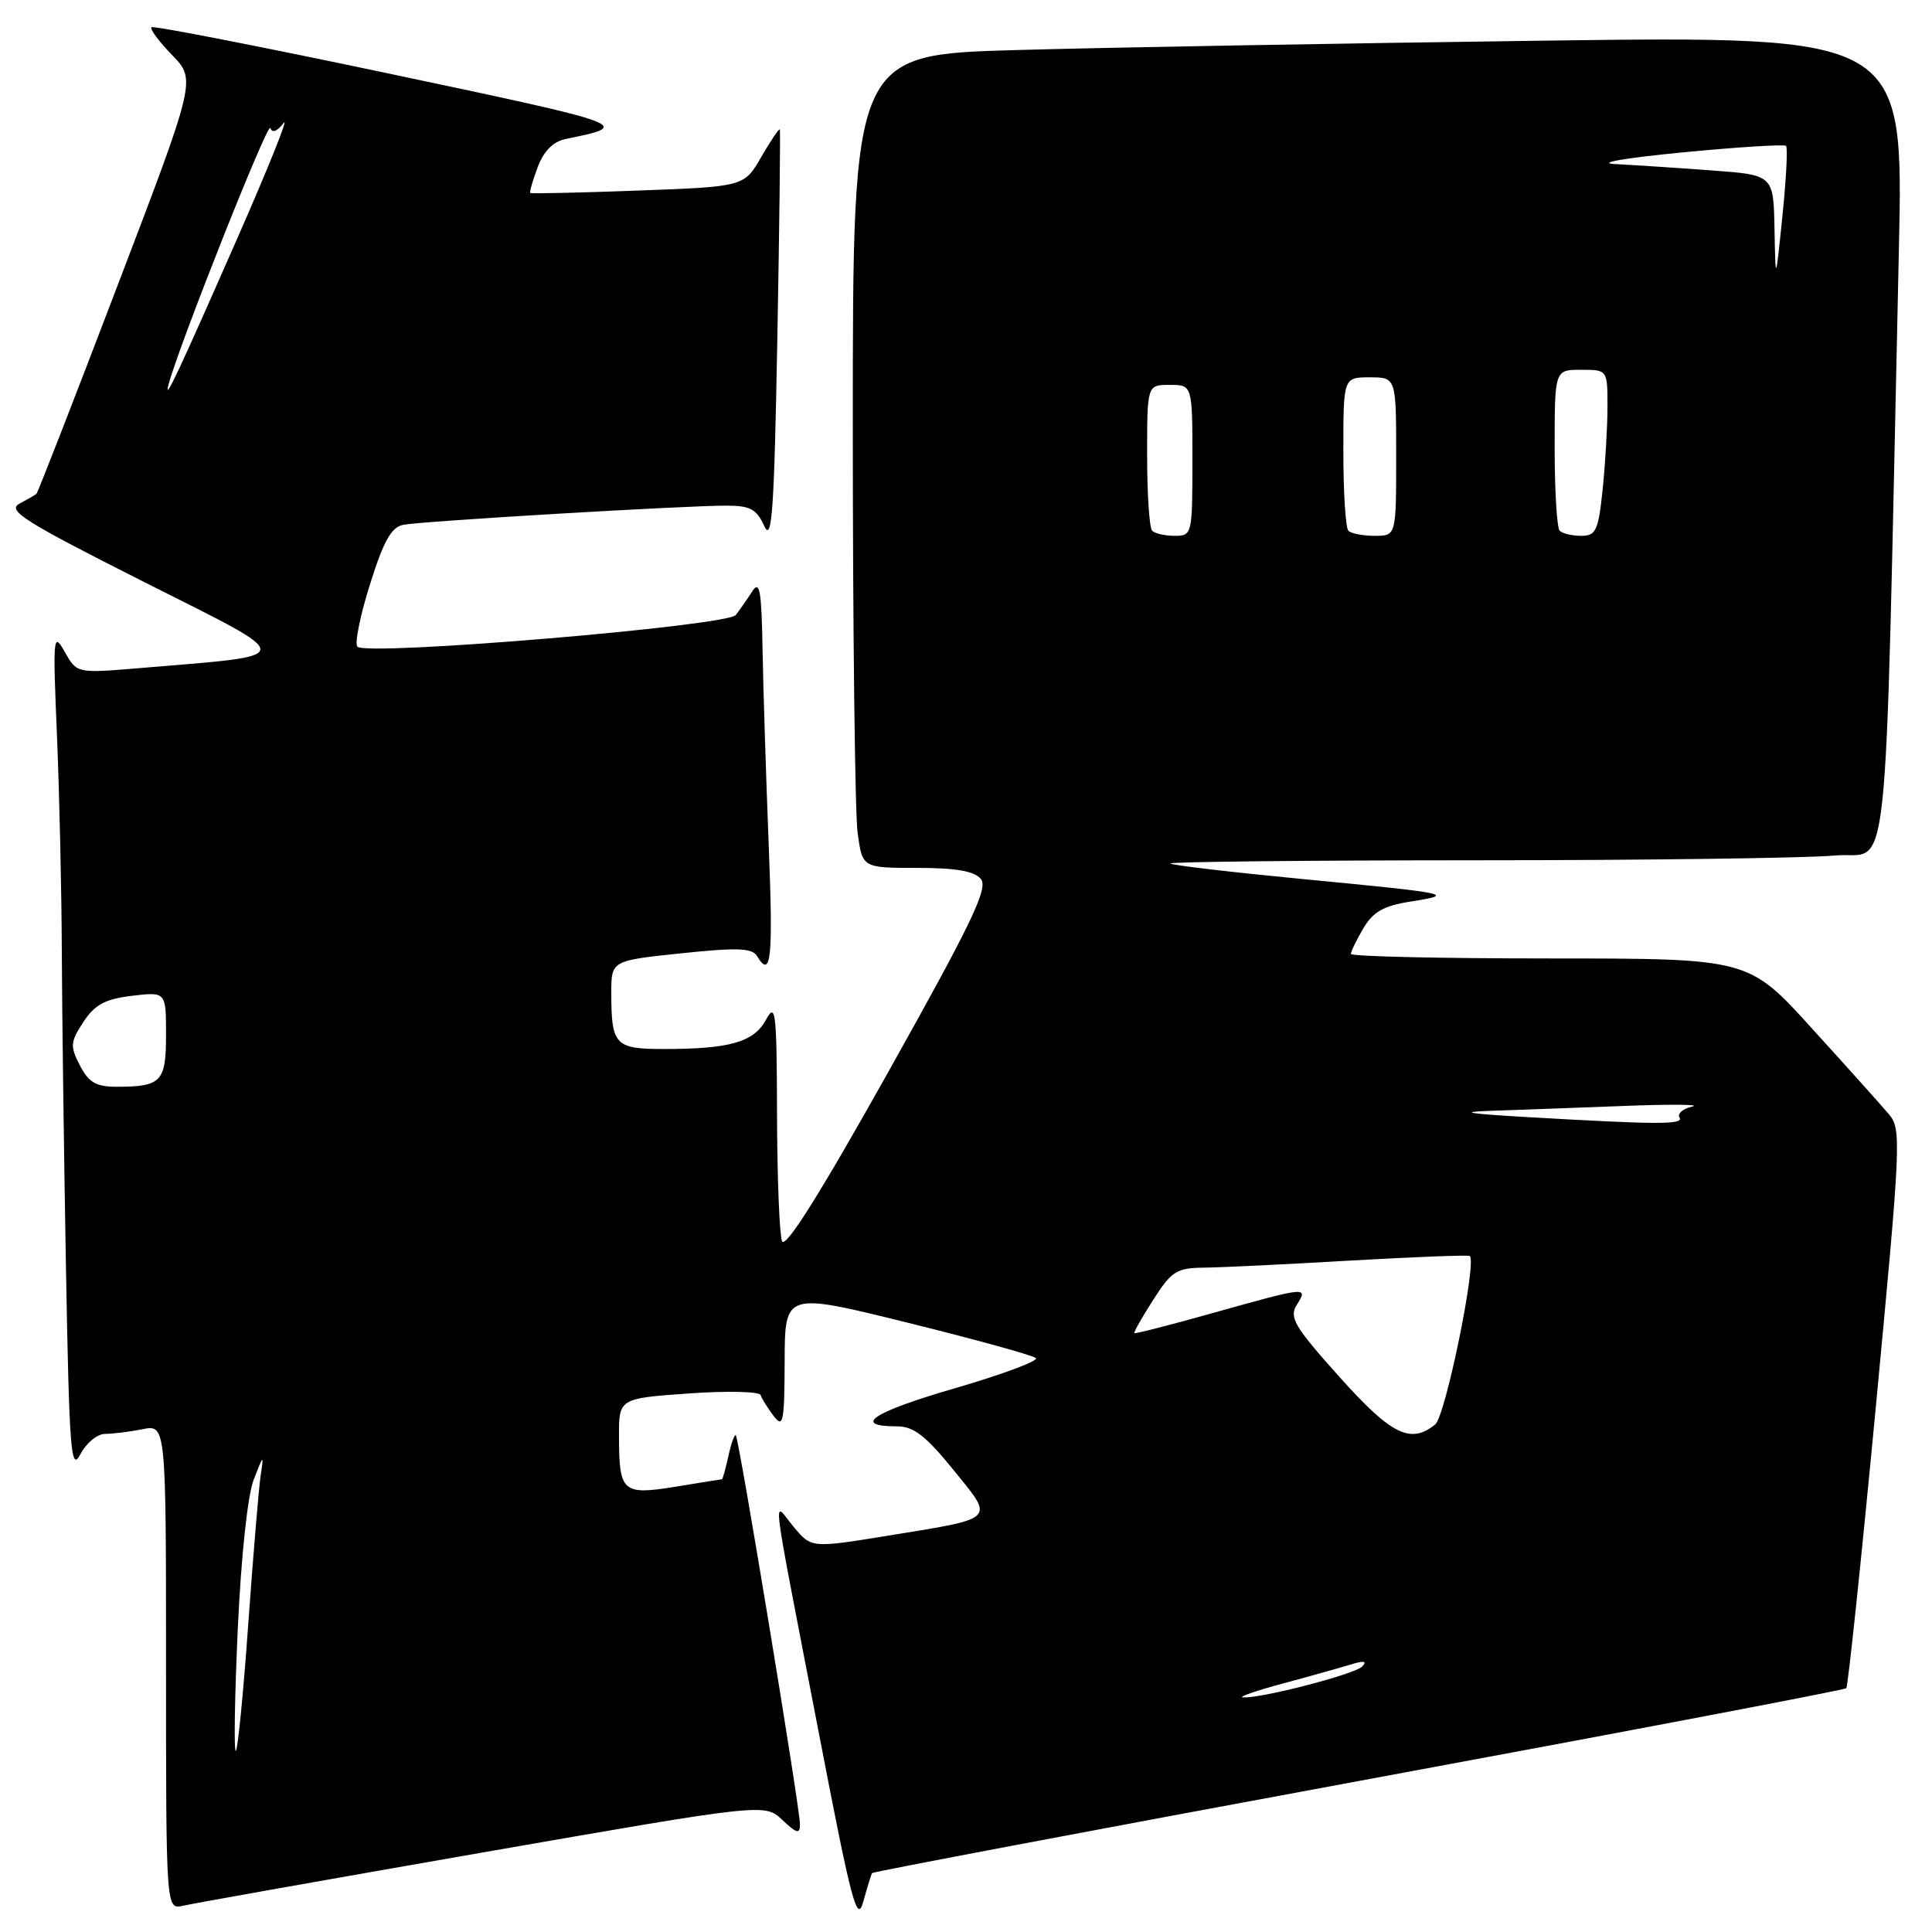 <?xml version="1.0" encoding="UTF-8" standalone="no"?>
<!DOCTYPE svg PUBLIC "-//W3C//DTD SVG 1.1//EN" "http://www.w3.org/Graphics/SVG/1.1/DTD/svg11.dtd" >
<svg xmlns="http://www.w3.org/2000/svg" xmlns:xlink="http://www.w3.org/1999/xlink" version="1.1" viewBox="0 0 256 256">
 <g >
 <path fill="currentColor"
d=" M 115.56 248.19 C 115.69 248.02 144.68 242.53 180.00 236.00 C 215.32 229.47 244.40 223.93 244.64 223.70 C 244.87 223.46 246.63 206.72 248.55 186.49 C 251.89 151.20 251.97 149.61 250.27 147.62 C 249.30 146.47 244.72 141.36 240.09 136.27 C 231.69 127.00 231.69 127.00 205.34 127.00 C 190.85 127.00 179.00 126.73 179.00 126.40 C 179.00 126.08 179.75 124.54 180.66 122.99 C 181.95 120.81 183.35 120.02 186.91 119.46 C 192.98 118.51 192.33 118.37 172.50 116.47 C 163.16 115.57 155.32 114.65 155.09 114.42 C 154.86 114.19 173.08 114.00 195.58 113.99 C 218.09 113.99 239.49 113.70 243.14 113.36 C 250.56 112.66 249.67 121.09 251.61 33.13 C 252.24 4.76 252.24 4.76 204.37 5.39 C 178.04 5.74 146.71 6.29 134.75 6.63 C 113.00 7.23 113.00 7.23 113.00 56.48 C 113.00 83.56 113.29 107.81 113.64 110.36 C 114.27 115.00 114.27 115.00 121.51 115.00 C 126.66 115.00 129.11 115.42 129.97 116.47 C 130.98 117.68 128.78 122.25 117.72 142.01 C 108.66 158.19 104.04 165.55 103.62 164.46 C 103.28 163.57 102.98 156.01 102.96 147.67 C 102.92 133.98 102.78 132.76 101.50 135.12 C 99.88 138.09 96.71 139.00 87.98 139.00 C 81.48 139.00 81.00 138.49 81.00 131.56 C 81.00 127.29 81.00 127.29 90.25 126.32 C 97.66 125.54 99.66 125.61 100.30 126.67 C 102.18 129.80 102.46 127.10 101.85 111.75 C 101.50 102.81 101.13 91.22 101.04 86.00 C 100.91 78.25 100.66 76.84 99.69 78.34 C 99.04 79.35 98.05 80.77 97.50 81.49 C 96.39 82.95 48.62 86.96 47.36 85.69 C 46.97 85.30 47.71 81.60 49.01 77.47 C 50.82 71.69 51.85 69.85 53.43 69.54 C 55.85 69.06 90.73 66.99 96.27 67.00 C 99.40 67.00 100.25 67.46 101.27 69.70 C 102.29 71.95 102.58 67.75 103.00 44.95 C 103.28 29.85 103.42 17.35 103.33 17.16 C 103.24 16.98 102.14 18.61 100.88 20.78 C 98.61 24.73 98.61 24.73 84.55 25.25 C 76.82 25.54 70.40 25.68 70.27 25.57 C 70.14 25.46 70.58 23.92 71.25 22.14 C 72.07 19.99 73.30 18.75 74.98 18.41 C 83.84 16.61 83.61 16.53 51.92 9.83 C 34.64 6.18 20.31 3.38 20.07 3.61 C 19.83 3.84 21.06 5.50 22.81 7.30 C 25.98 10.58 25.98 10.58 15.56 37.88 C 9.83 52.90 5.00 65.31 4.82 65.45 C 4.64 65.59 3.63 66.18 2.56 66.75 C 0.90 67.64 3.30 69.15 19.06 77.10 C 39.74 87.52 39.79 86.74 18.34 88.54 C 10.18 89.22 10.18 89.22 8.57 86.36 C 7.05 83.66 6.99 84.28 7.55 97.50 C 7.87 105.20 8.16 118.03 8.19 126.00 C 8.22 133.97 8.47 152.85 8.74 167.95 C 9.18 192.38 9.39 195.10 10.65 192.70 C 11.43 191.21 12.89 190.00 13.91 190.00 C 14.92 190.00 17.16 189.72 18.88 189.38 C 22.00 188.75 22.00 188.75 22.00 220.89 C 22.00 253.04 22.00 253.04 24.25 252.52 C 25.49 252.23 43.33 249.06 63.91 245.47 C 101.32 238.95 101.32 238.95 103.66 241.15 C 105.60 242.97 106.00 243.07 106.00 241.71 C 106.00 239.61 97.92 190.61 97.50 190.18 C 97.33 190.00 96.89 191.24 96.52 192.93 C 96.14 194.62 95.76 196.00 95.67 196.01 C 95.58 196.01 92.82 196.45 89.55 196.99 C 82.49 198.14 82.04 197.74 82.02 190.40 C 82.00 185.30 82.00 185.30 91.25 184.64 C 96.33 184.28 100.63 184.38 100.78 184.85 C 100.94 185.33 101.72 186.57 102.50 187.61 C 103.78 189.30 103.94 188.51 103.97 180.37 C 104.00 171.24 104.00 171.24 120.25 175.26 C 129.19 177.47 136.84 179.58 137.26 179.95 C 137.67 180.31 132.85 182.11 126.53 183.95 C 115.64 187.11 112.78 189.00 118.89 189.00 C 121.05 189.00 122.68 190.26 126.32 194.75 C 131.81 201.51 132.21 201.12 117.51 203.51 C 107.51 205.13 107.51 205.13 105.16 202.31 C 102.34 198.94 101.92 195.50 108.56 229.94 C 112.86 252.26 113.58 254.95 114.40 251.94 C 114.92 250.05 115.44 248.36 115.56 248.19 Z  M 31.51 215.80 C 31.95 206.21 32.81 198.14 33.62 196.05 C 34.92 192.70 34.97 192.67 34.54 195.50 C 34.29 197.15 33.55 206.04 32.89 215.25 C 32.24 224.46 31.49 232.00 31.24 232.00 C 30.98 232.00 31.10 224.71 31.51 215.80 Z  M 170.00 223.07 C 173.57 222.11 177.62 220.97 179.00 220.55 C 180.73 220.01 181.19 220.10 180.50 220.82 C 179.51 221.85 167.00 225.09 164.69 224.91 C 164.03 224.86 166.43 224.03 170.00 223.07 Z  M 177.44 182.40 C 171.50 175.76 170.79 174.56 171.83 172.90 C 173.36 170.46 173.25 170.47 160.93 173.92 C 155.20 175.53 150.42 176.76 150.31 176.65 C 150.20 176.54 151.32 174.55 152.81 172.23 C 155.22 168.45 155.91 168.01 159.50 167.97 C 161.70 167.95 170.47 167.53 178.98 167.03 C 187.50 166.54 194.60 166.27 194.76 166.43 C 195.69 167.36 191.52 187.67 190.17 188.75 C 186.89 191.39 184.37 190.14 177.44 182.40 Z  M 202.00 148.00 C 194.46 147.56 193.19 147.34 197.50 147.19 C 200.80 147.08 208.68 146.79 215.00 146.55 C 221.32 146.30 225.48 146.34 224.24 146.62 C 222.99 146.91 222.23 147.56 222.54 148.07 C 223.15 149.04 219.82 149.03 202.00 148.00 Z  M 10.59 141.18 C 9.27 138.62 9.31 138.08 11.04 135.43 C 12.56 133.11 13.90 132.39 17.48 131.95 C 22.00 131.41 22.00 131.41 22.00 137.10 C 22.00 143.36 21.39 144.00 15.44 144.00 C 12.73 144.00 11.76 143.43 10.59 141.18 Z  M 152.67 70.33 C 152.30 69.97 152.00 65.47 152.00 60.33 C 152.00 51.00 152.00 51.00 155.00 51.00 C 158.00 51.00 158.00 51.00 158.00 61.00 C 158.00 70.81 157.96 71.00 155.67 71.00 C 154.38 71.00 153.03 70.70 152.67 70.33 Z  M 178.67 70.33 C 178.30 69.97 178.00 65.24 178.00 59.83 C 178.00 50.00 178.00 50.00 181.50 50.00 C 185.00 50.00 185.00 50.00 185.00 60.50 C 185.00 71.00 185.00 71.00 182.17 71.00 C 180.61 71.00 179.03 70.70 178.67 70.33 Z  M 206.67 70.33 C 206.30 69.97 206.00 65.02 206.00 59.33 C 206.00 49.00 206.00 49.00 209.50 49.00 C 213.00 49.00 213.00 49.00 213.00 53.85 C 213.00 56.52 212.71 61.47 212.36 64.85 C 211.79 70.32 211.47 71.00 209.52 71.00 C 208.32 71.00 207.03 70.70 206.67 70.33 Z  M 22.32 51.00 C 23.60 46.05 35.51 16.02 35.82 16.96 C 36.06 17.67 36.72 17.42 37.58 16.30 C 38.33 15.31 35.59 22.15 31.48 31.50 C 23.69 49.23 21.68 53.52 22.32 51.00 Z  M 235.13 30.34 C 235.00 23.18 235.00 23.18 226.75 22.58 C 222.21 22.24 216.47 21.87 214.00 21.74 C 211.47 21.60 215.34 20.93 222.87 20.20 C 230.22 19.49 236.43 19.10 236.66 19.33 C 236.90 19.56 236.68 23.75 236.18 28.63 C 235.27 37.50 235.27 37.50 235.13 30.34 Z "/>
</g>
</svg>
